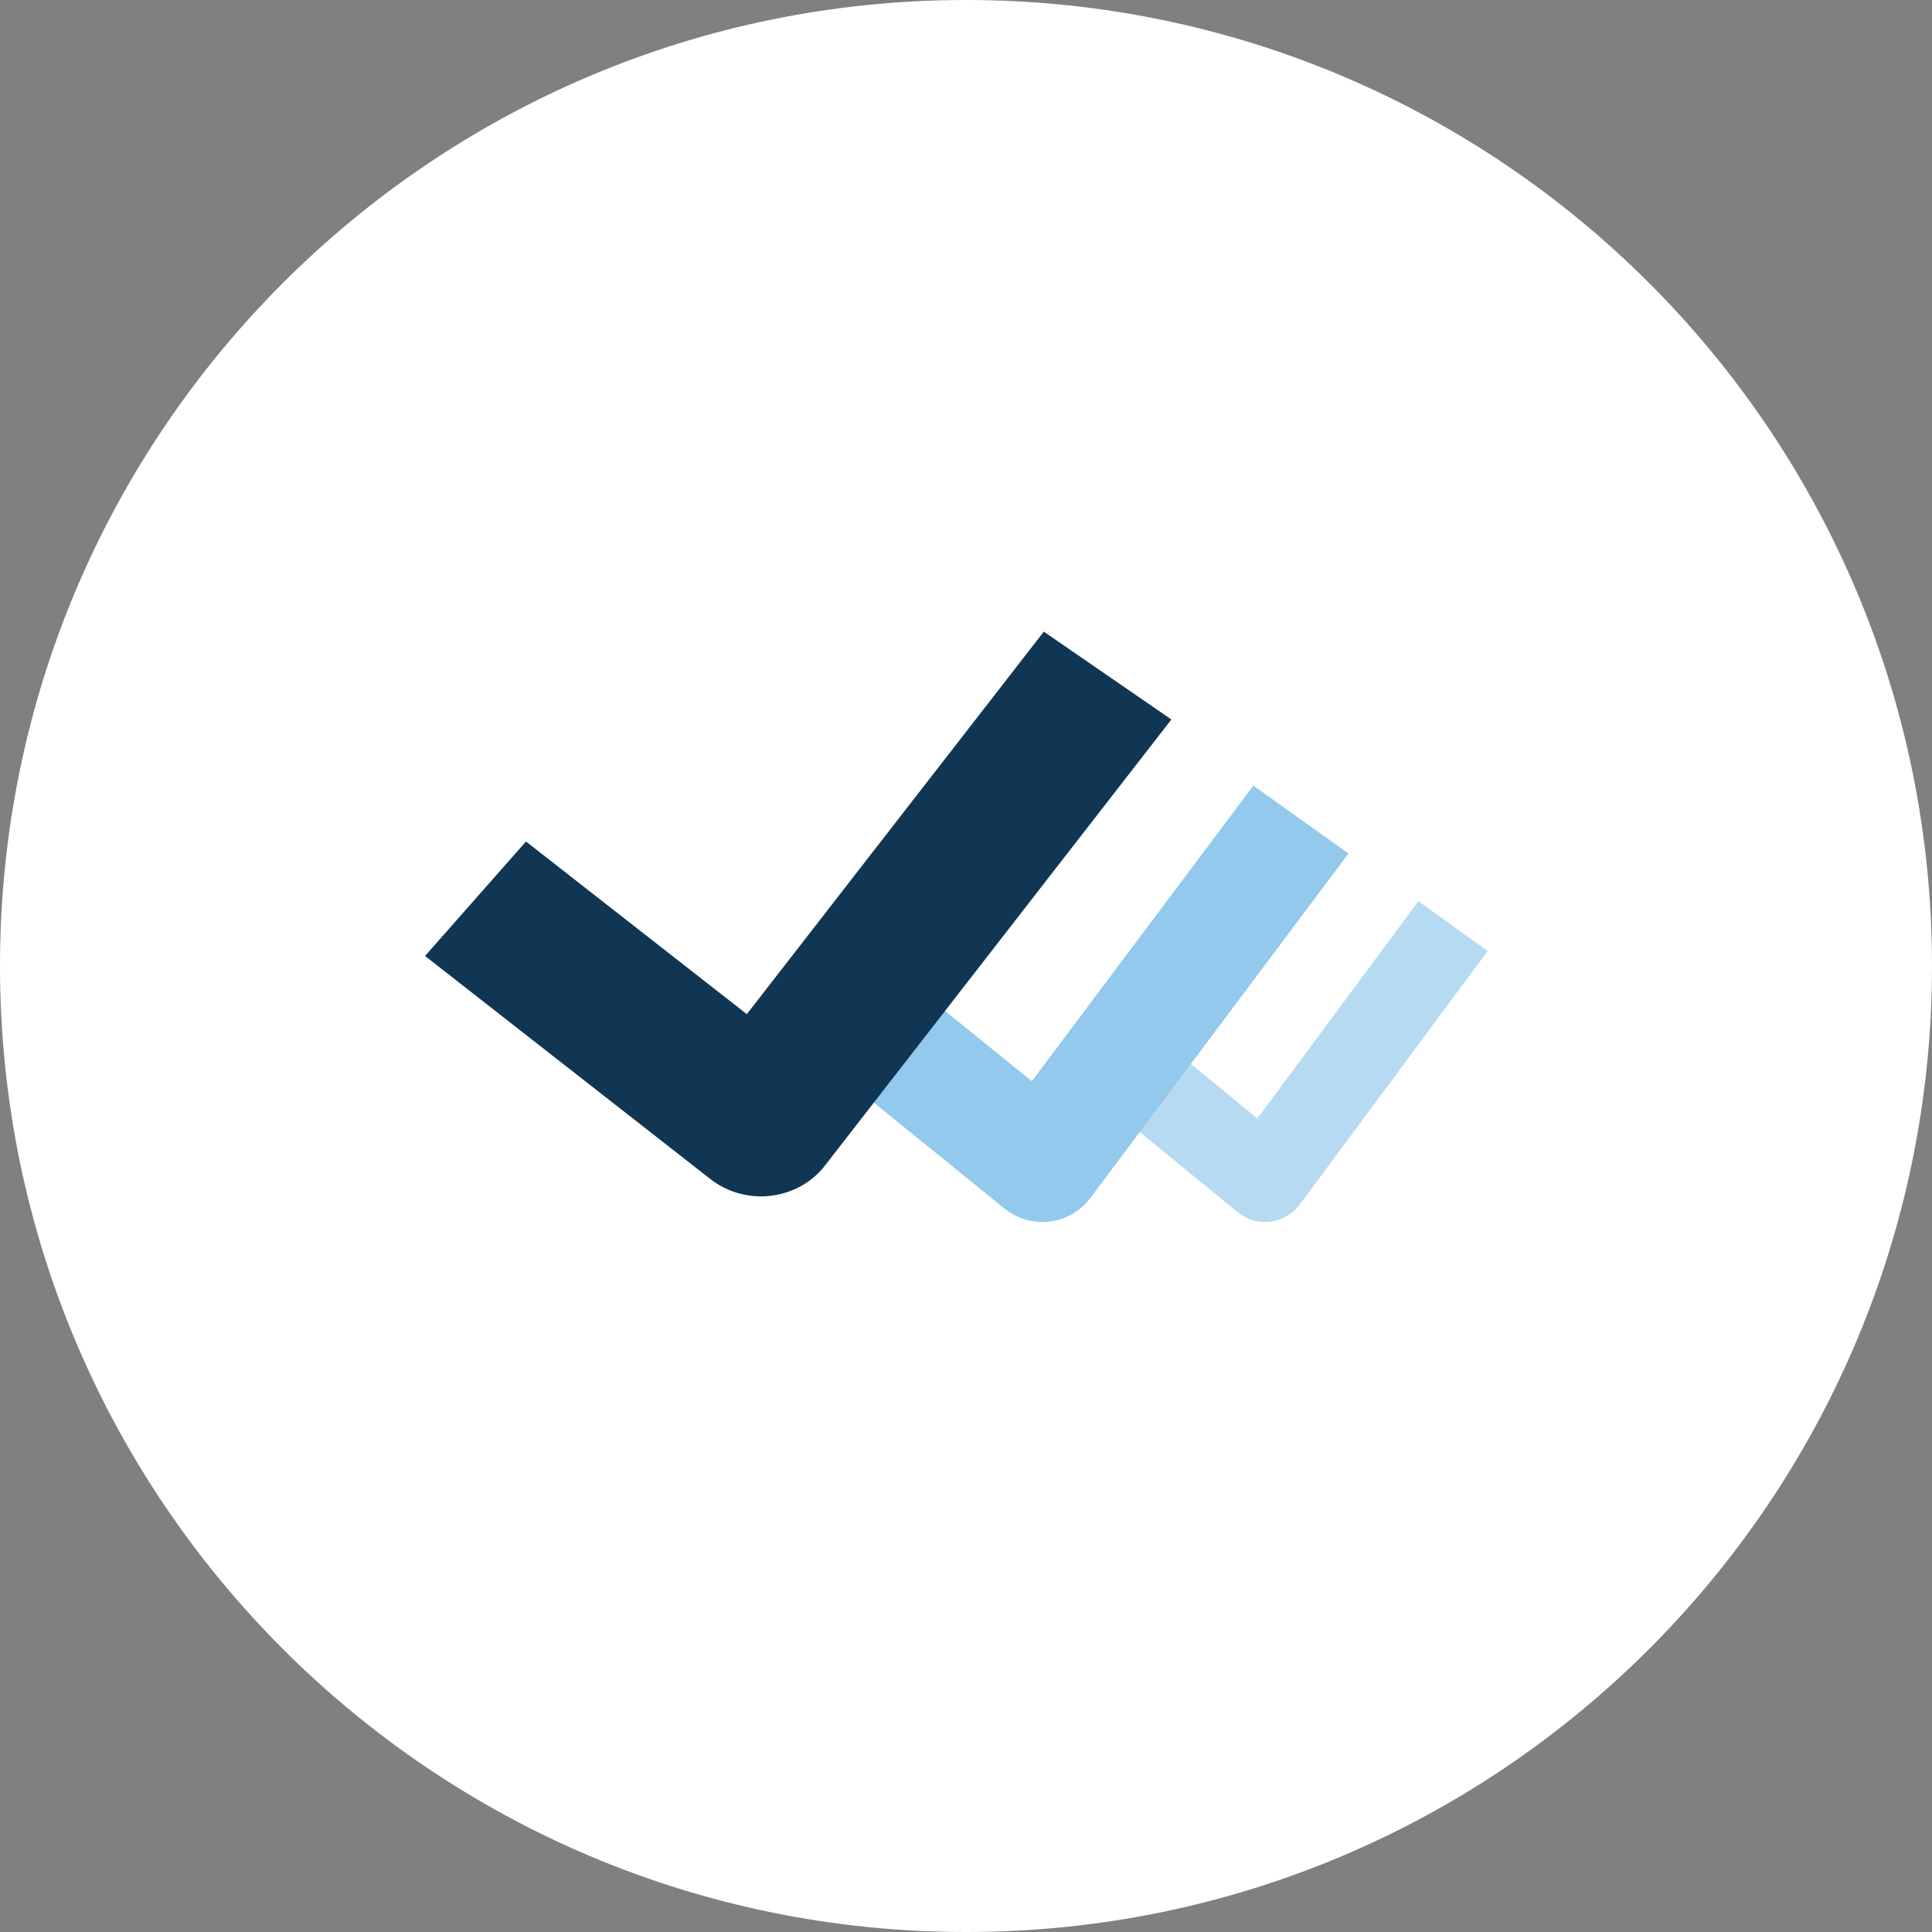 <svg width="100" height="100" fill="none" xmlns="http://www.w3.org/2000/svg">
  <rect width="100%" height="100%" fill="#808080" stroke="none"/>
  <path fill-rule="evenodd" clip-rule="evenodd" d="M50 100c27.614 0 50-22.386 50-50S77.614 0 50 0 0 22.386 0 50s22.386 50 50 50Z" fill="#fff"/>
  <path fill-rule="evenodd" clip-rule="evenodd" d="m77 49.226-9.73 13.127a2.24 2.24 0 0 1-3.207.392l-8.015-6.563 2.834-3.367 6.199 5.077 8.338-11.248L77 49.226Z" fill="#B6DAF2"/>
  <path fill-rule="evenodd" clip-rule="evenodd" d="m69.798 44.178-13.38 17.853a3.103 3.103 0 0 1-4.41.533l-11.02-8.927 3.897-4.578 8.523 6.905 11.466-15.298 4.924 3.512Z" fill="#92C9EC"/>
  <path fill-rule="evenodd" clip-rule="evenodd" d="M60.631 37.24 42.689 60.343c-.666.858-1.678 1.419-2.798 1.55a4.268 4.268 0 0 1-3.115-.86L22 49.481l5.225-5.925 11.43 8.936 15.373-19.798 6.603 4.546Z" fill="#103654"/>
</svg>
